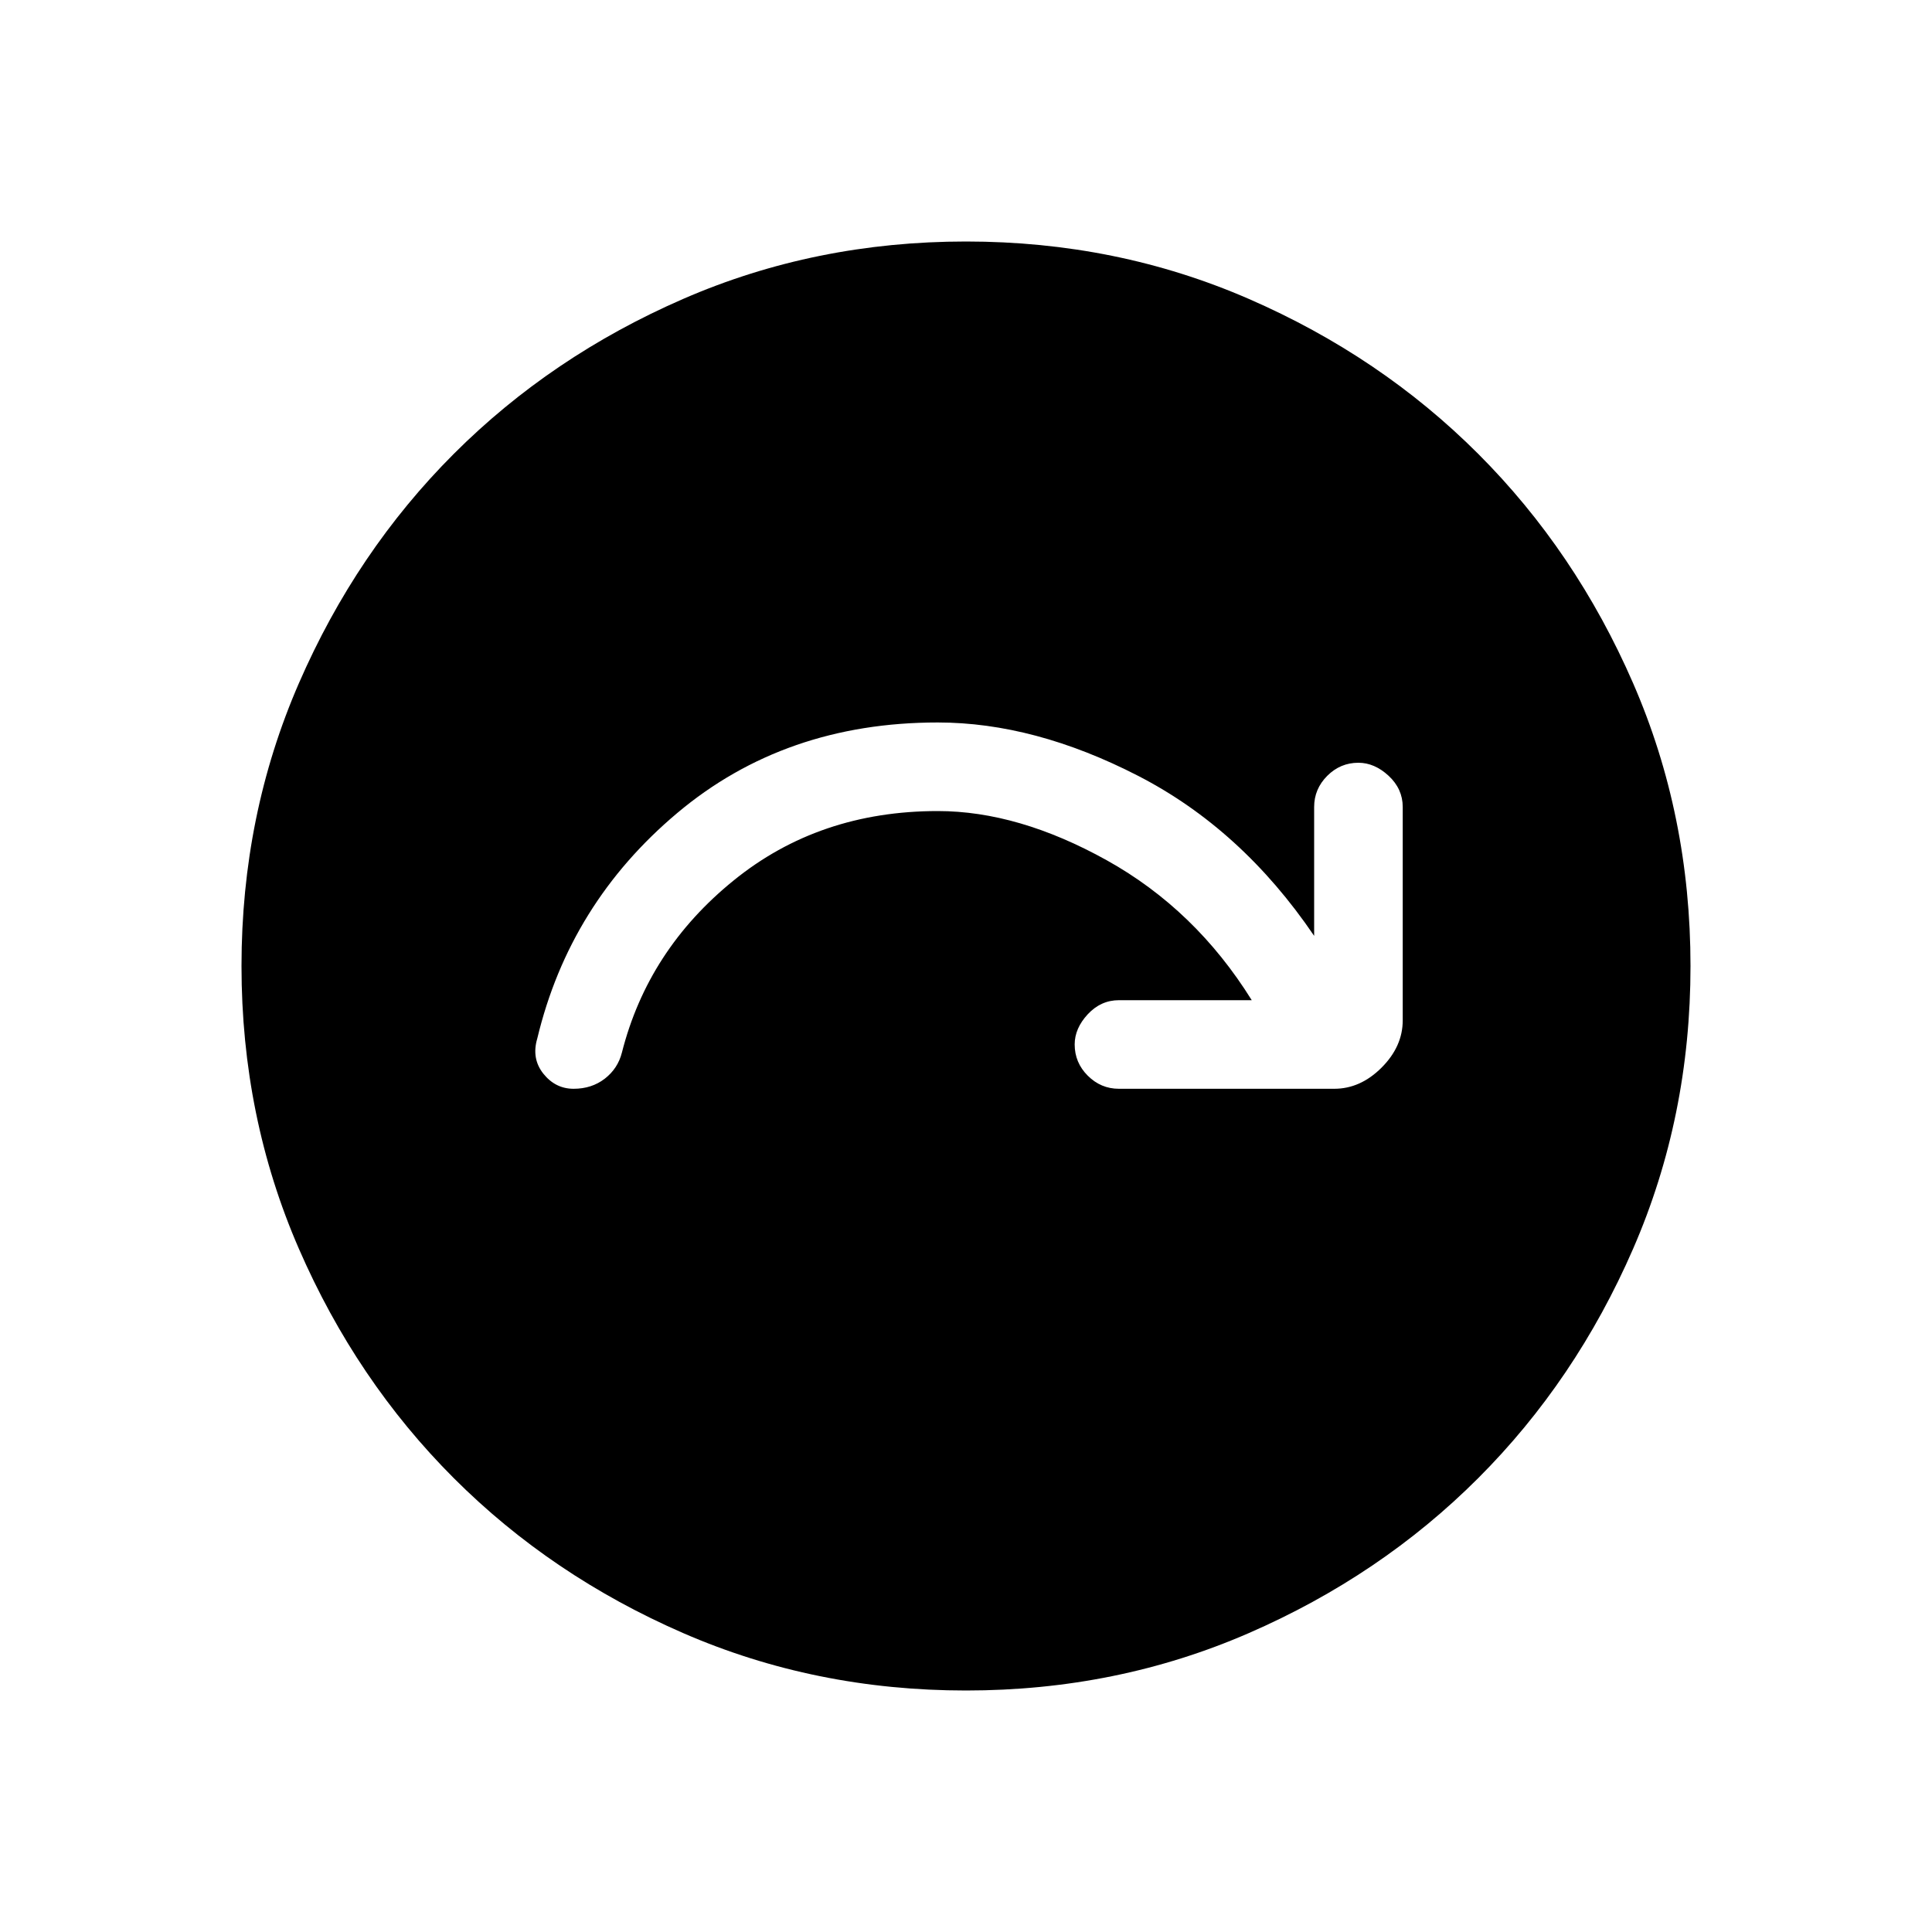 <svg xmlns="http://www.w3.org/2000/svg" height="20" width="20"><path d="M9.708 8.396Q10.542 8.396 11.458 8.906Q12.375 9.417 12.958 10.354H11.583Q11.396 10.354 11.26 10.5Q11.125 10.646 11.125 10.812Q11.125 11 11.26 11.135Q11.396 11.271 11.583 11.271H13.812Q14.083 11.271 14.302 11.052Q14.521 10.833 14.521 10.562V8.354Q14.521 8.167 14.375 8.031Q14.229 7.896 14.062 7.896Q13.875 7.896 13.74 8.031Q13.604 8.167 13.604 8.354V9.688Q12.854 8.583 11.781 8.031Q10.708 7.479 9.708 7.479Q8.125 7.479 7.01 8.417Q5.896 9.354 5.562 10.75Q5.5 10.958 5.625 11.115Q5.75 11.271 5.938 11.271Q6.125 11.271 6.26 11.167Q6.396 11.062 6.438 10.896Q6.708 9.833 7.594 9.115Q8.479 8.396 9.708 8.396ZM10 17.5Q8.438 17.5 7.073 16.906Q5.708 16.312 4.698 15.302Q3.688 14.292 3.094 12.927Q2.5 11.562 2.5 10Q2.5 8.438 3.094 7.073Q3.688 5.708 4.698 4.698Q5.708 3.688 7.073 3.094Q8.438 2.5 10 2.5Q11.562 2.5 12.927 3.094Q14.292 3.688 15.302 4.698Q16.312 5.708 16.906 7.073Q17.5 8.438 17.5 10Q17.5 11.562 16.906 12.927Q16.312 14.292 15.302 15.302Q14.292 16.312 12.927 16.906Q11.562 17.5 10 17.5Z"/></svg>